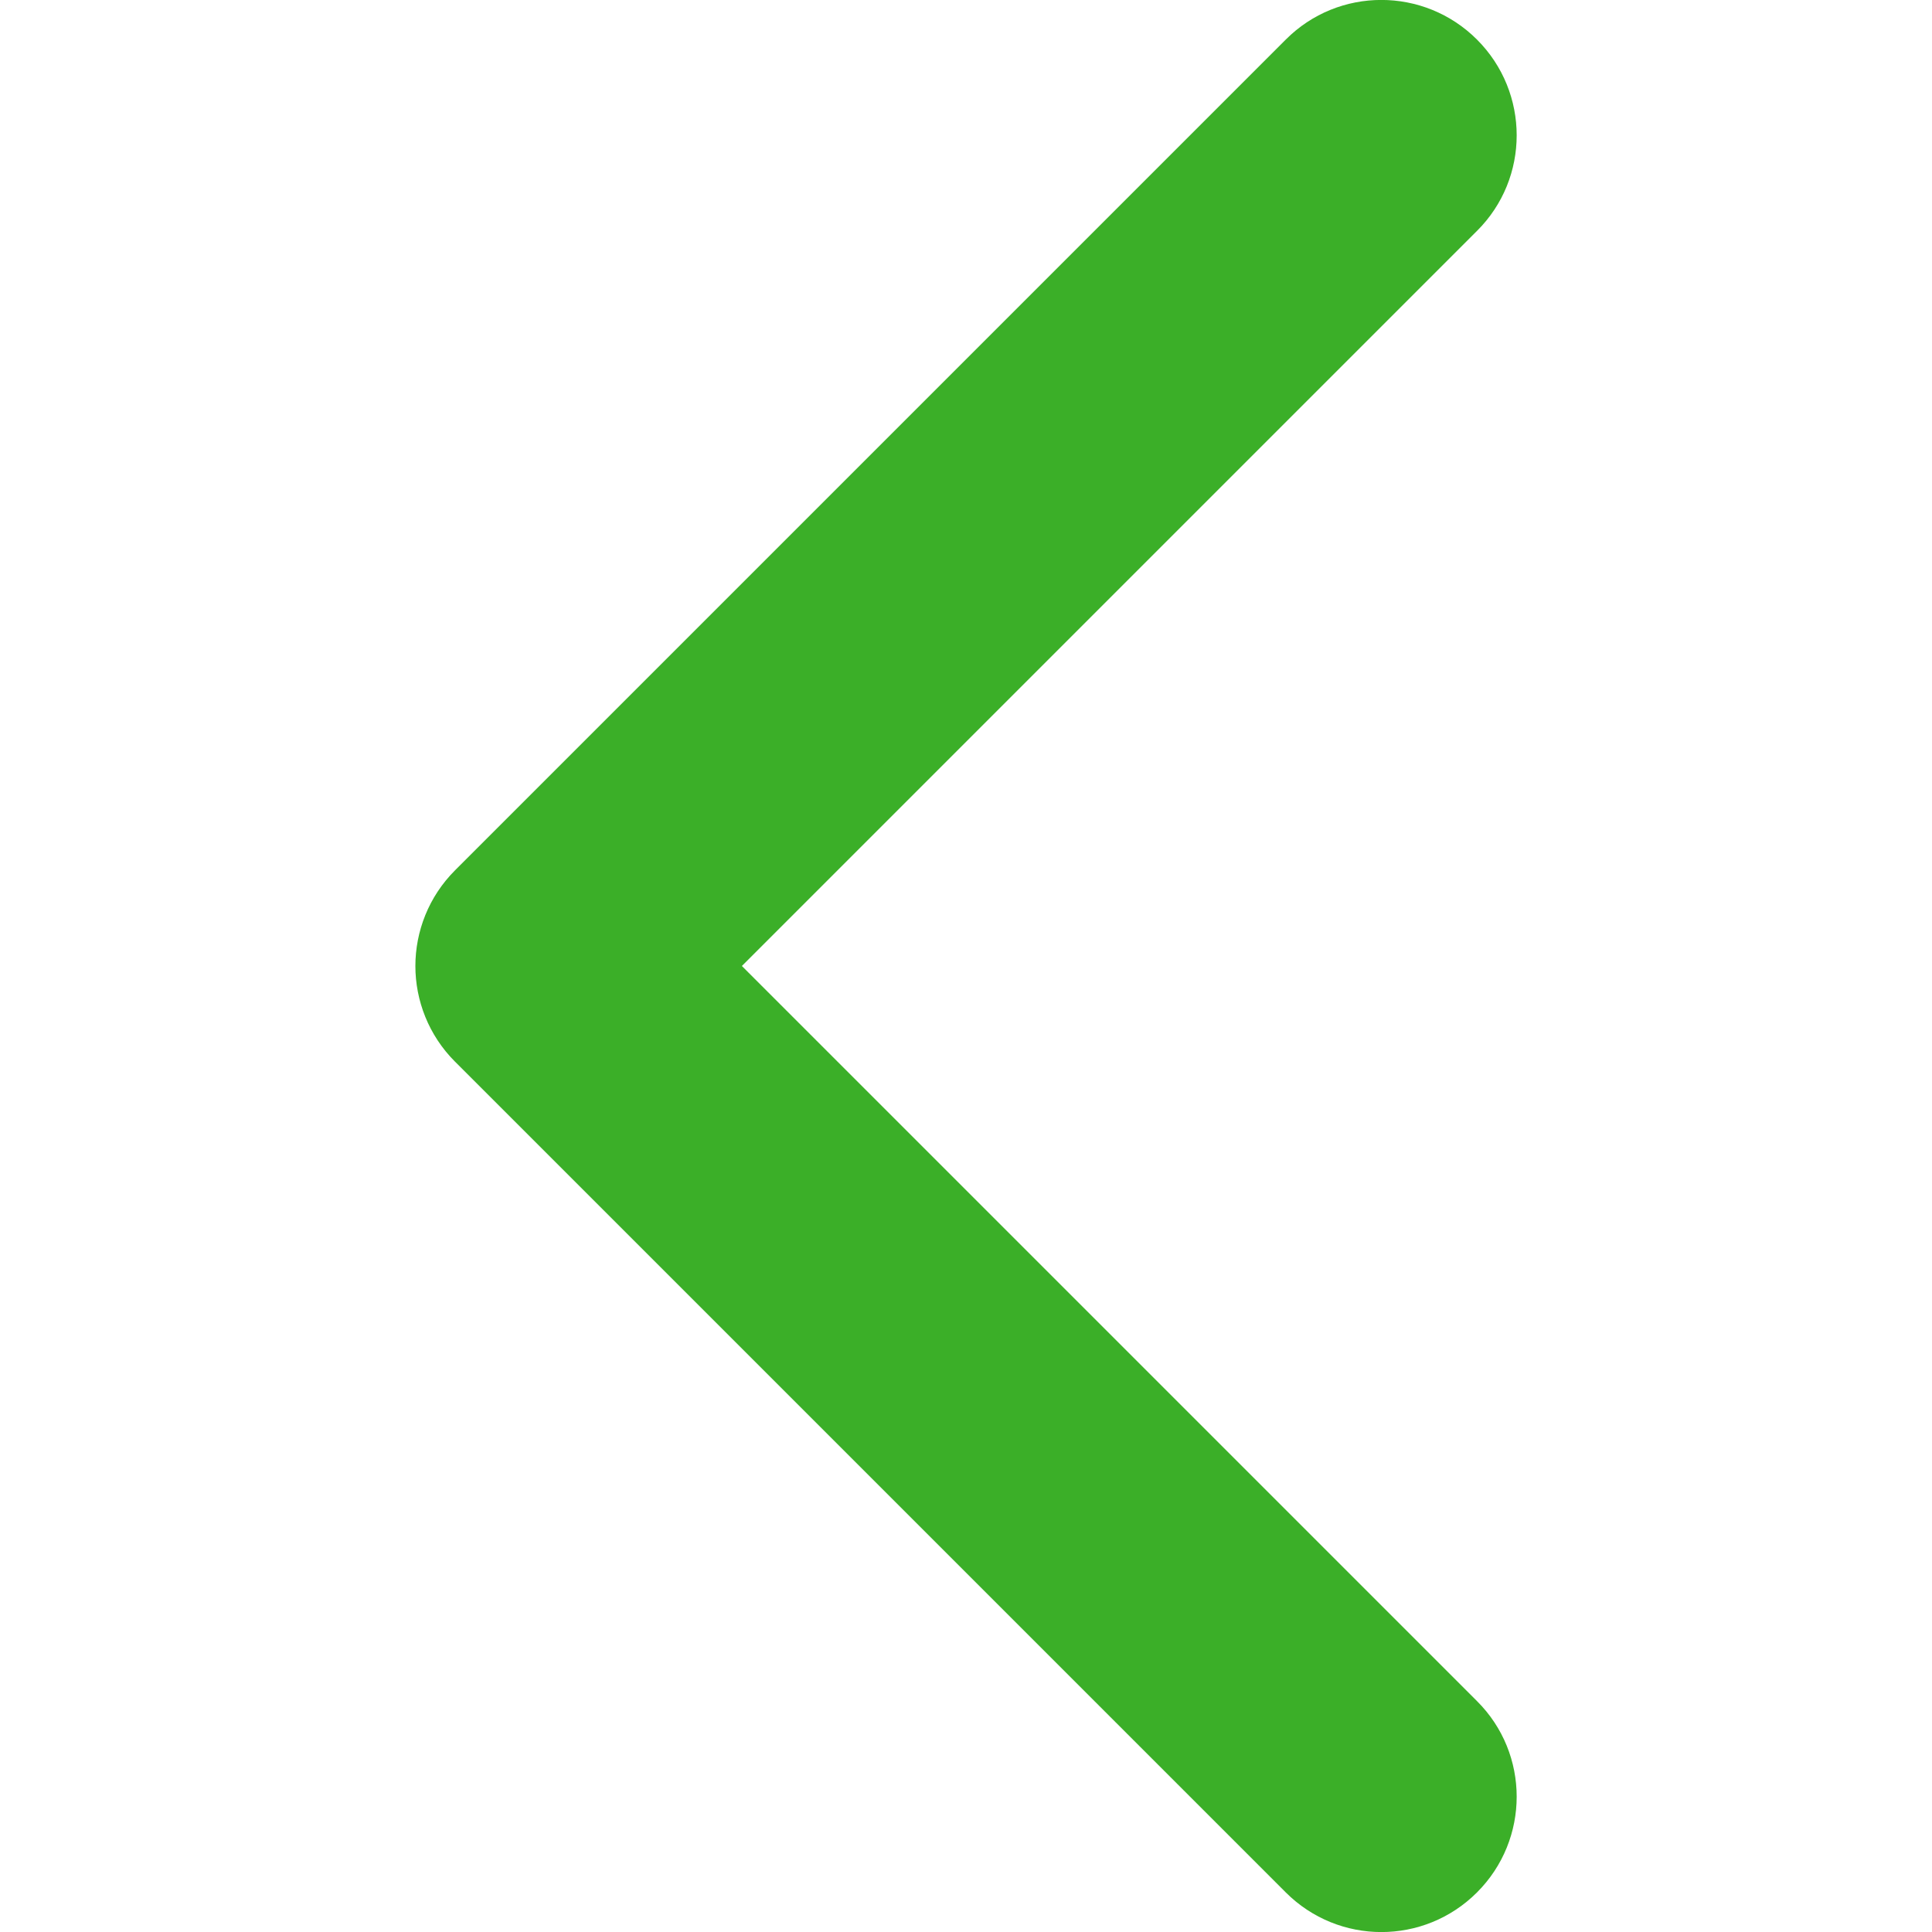 <svg width="8" height="8" viewBox="0 0 8 8" fill="none" xmlns="http://www.w3.org/2000/svg">
<g clip-path="url(#clip0)">
<path d="M1.72 4C1.72 4.143 1.775 4.287 1.884 4.396L5.324 7.836C5.543 8.055 5.897 8.055 6.116 7.836C6.335 7.617 6.335 7.262 6.116 7.044L3.072 4L6.116 0.956C6.335 0.738 6.335 0.383 6.116 0.164C5.897 -0.055 5.542 -0.055 5.324 0.164L1.884 3.604C1.775 3.713 1.72 3.857 1.72 4Z" fill="#3BAF28"/>
</g>
<defs>
<clipPath id="clip0">
<rect width="8" height="8" fill="white" transform="matrix(-4.37114e-08 -1 -1 4.37114e-08 8 8)"/>
</clipPath>
</defs>
</svg>
